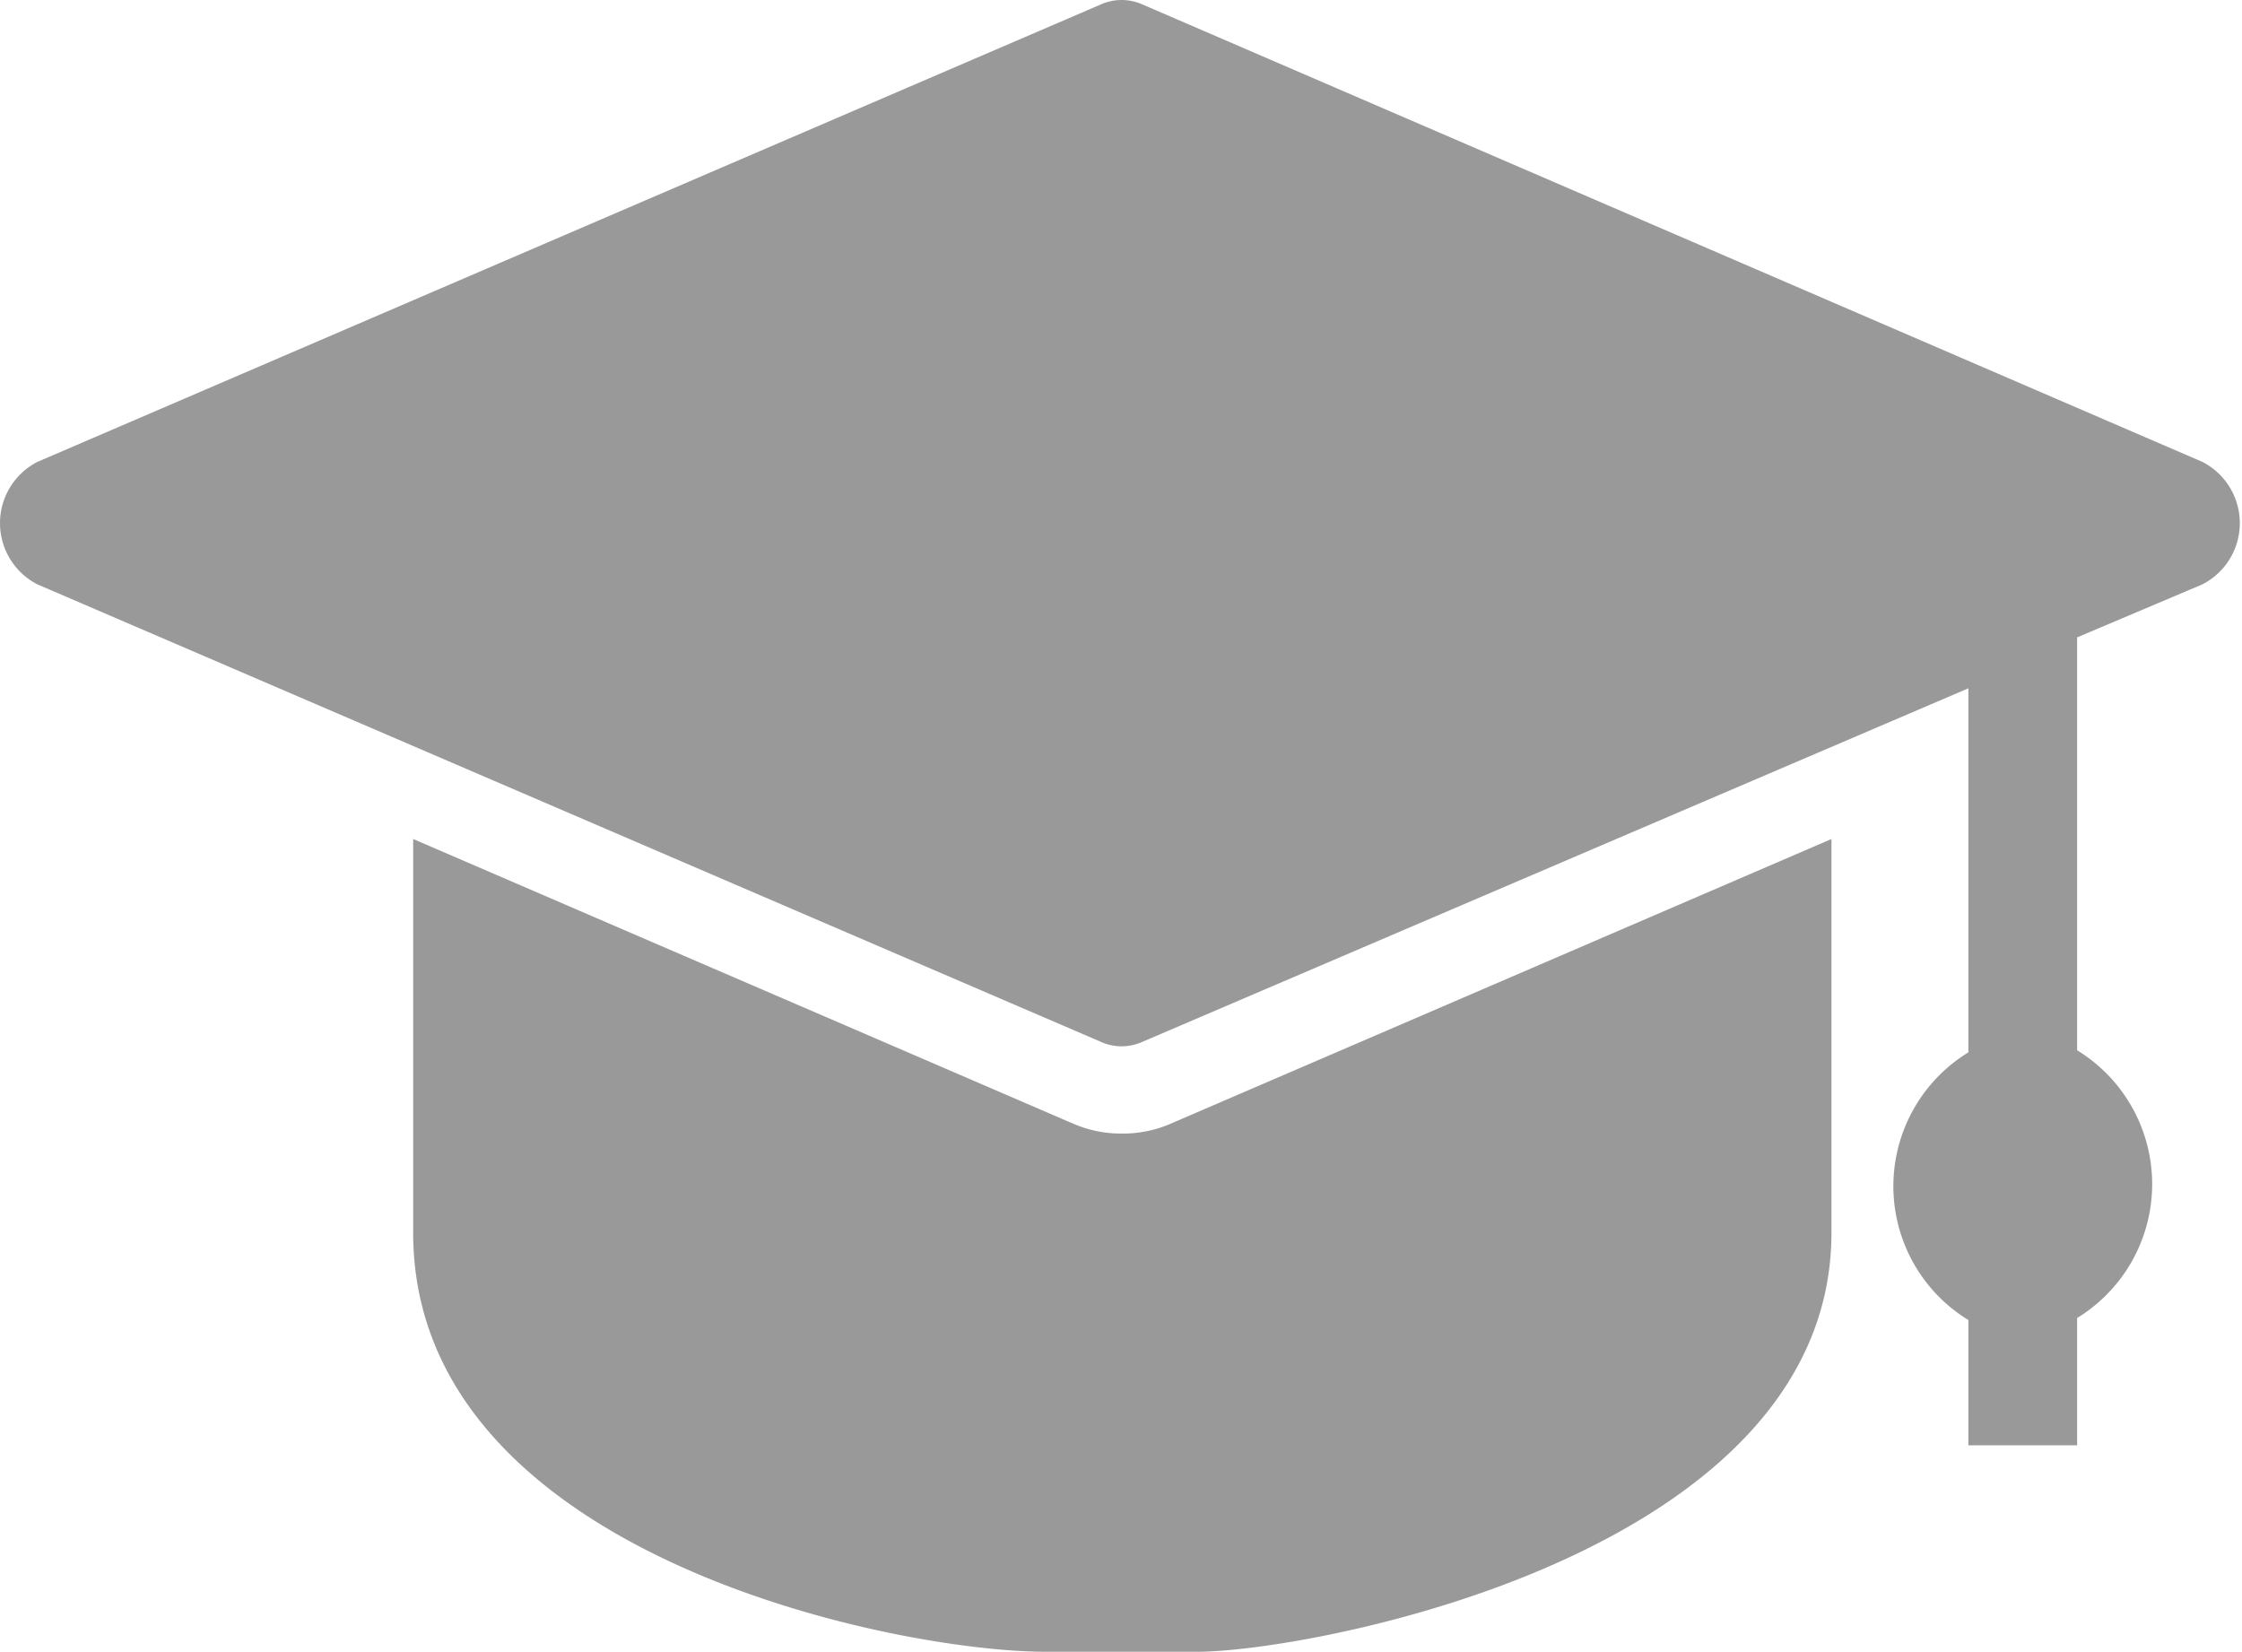 <?xml version="1.0" standalone="no"?><!DOCTYPE svg PUBLIC "-//W3C//DTD SVG 1.1//EN" "http://www.w3.org/Graphics/SVG/1.1/DTD/svg11.dtd"><svg class="icon" width="200px" height="147.34px" viewBox="0 0 1390 1024" version="1.1" xmlns="http://www.w3.org/2000/svg"><path fill="#999999" d="M1365.429 286.335L707.973 2.617a31.572 31.572 0 0 0-25.172 0L23.211 286.335a42.664 42.664 0 0 0 0 75.942L682.801 645.994a31.145 31.145 0 0 0 25.172 0L1220.371 426.7v225.694a97.275 97.275 0 0 0 0 165.964V896.007h67.41v-78.929a97.275 97.275 0 0 0 0-165.964v-255.986L1365.429 362.277a42.664 42.664 0 0 0 0-75.942z m-670.256 416.403a74.236 74.236 0 0 1-29.438-5.973L256.158 520.135v244.04C256.158 963.843 554.808 1024 648.243 1024h93.861c70.396 0 393.365-60.157 393.365-259.825v-244.04L725.465 696.765a73.809 73.809 0 0 1-29.438 5.973z" /></svg>